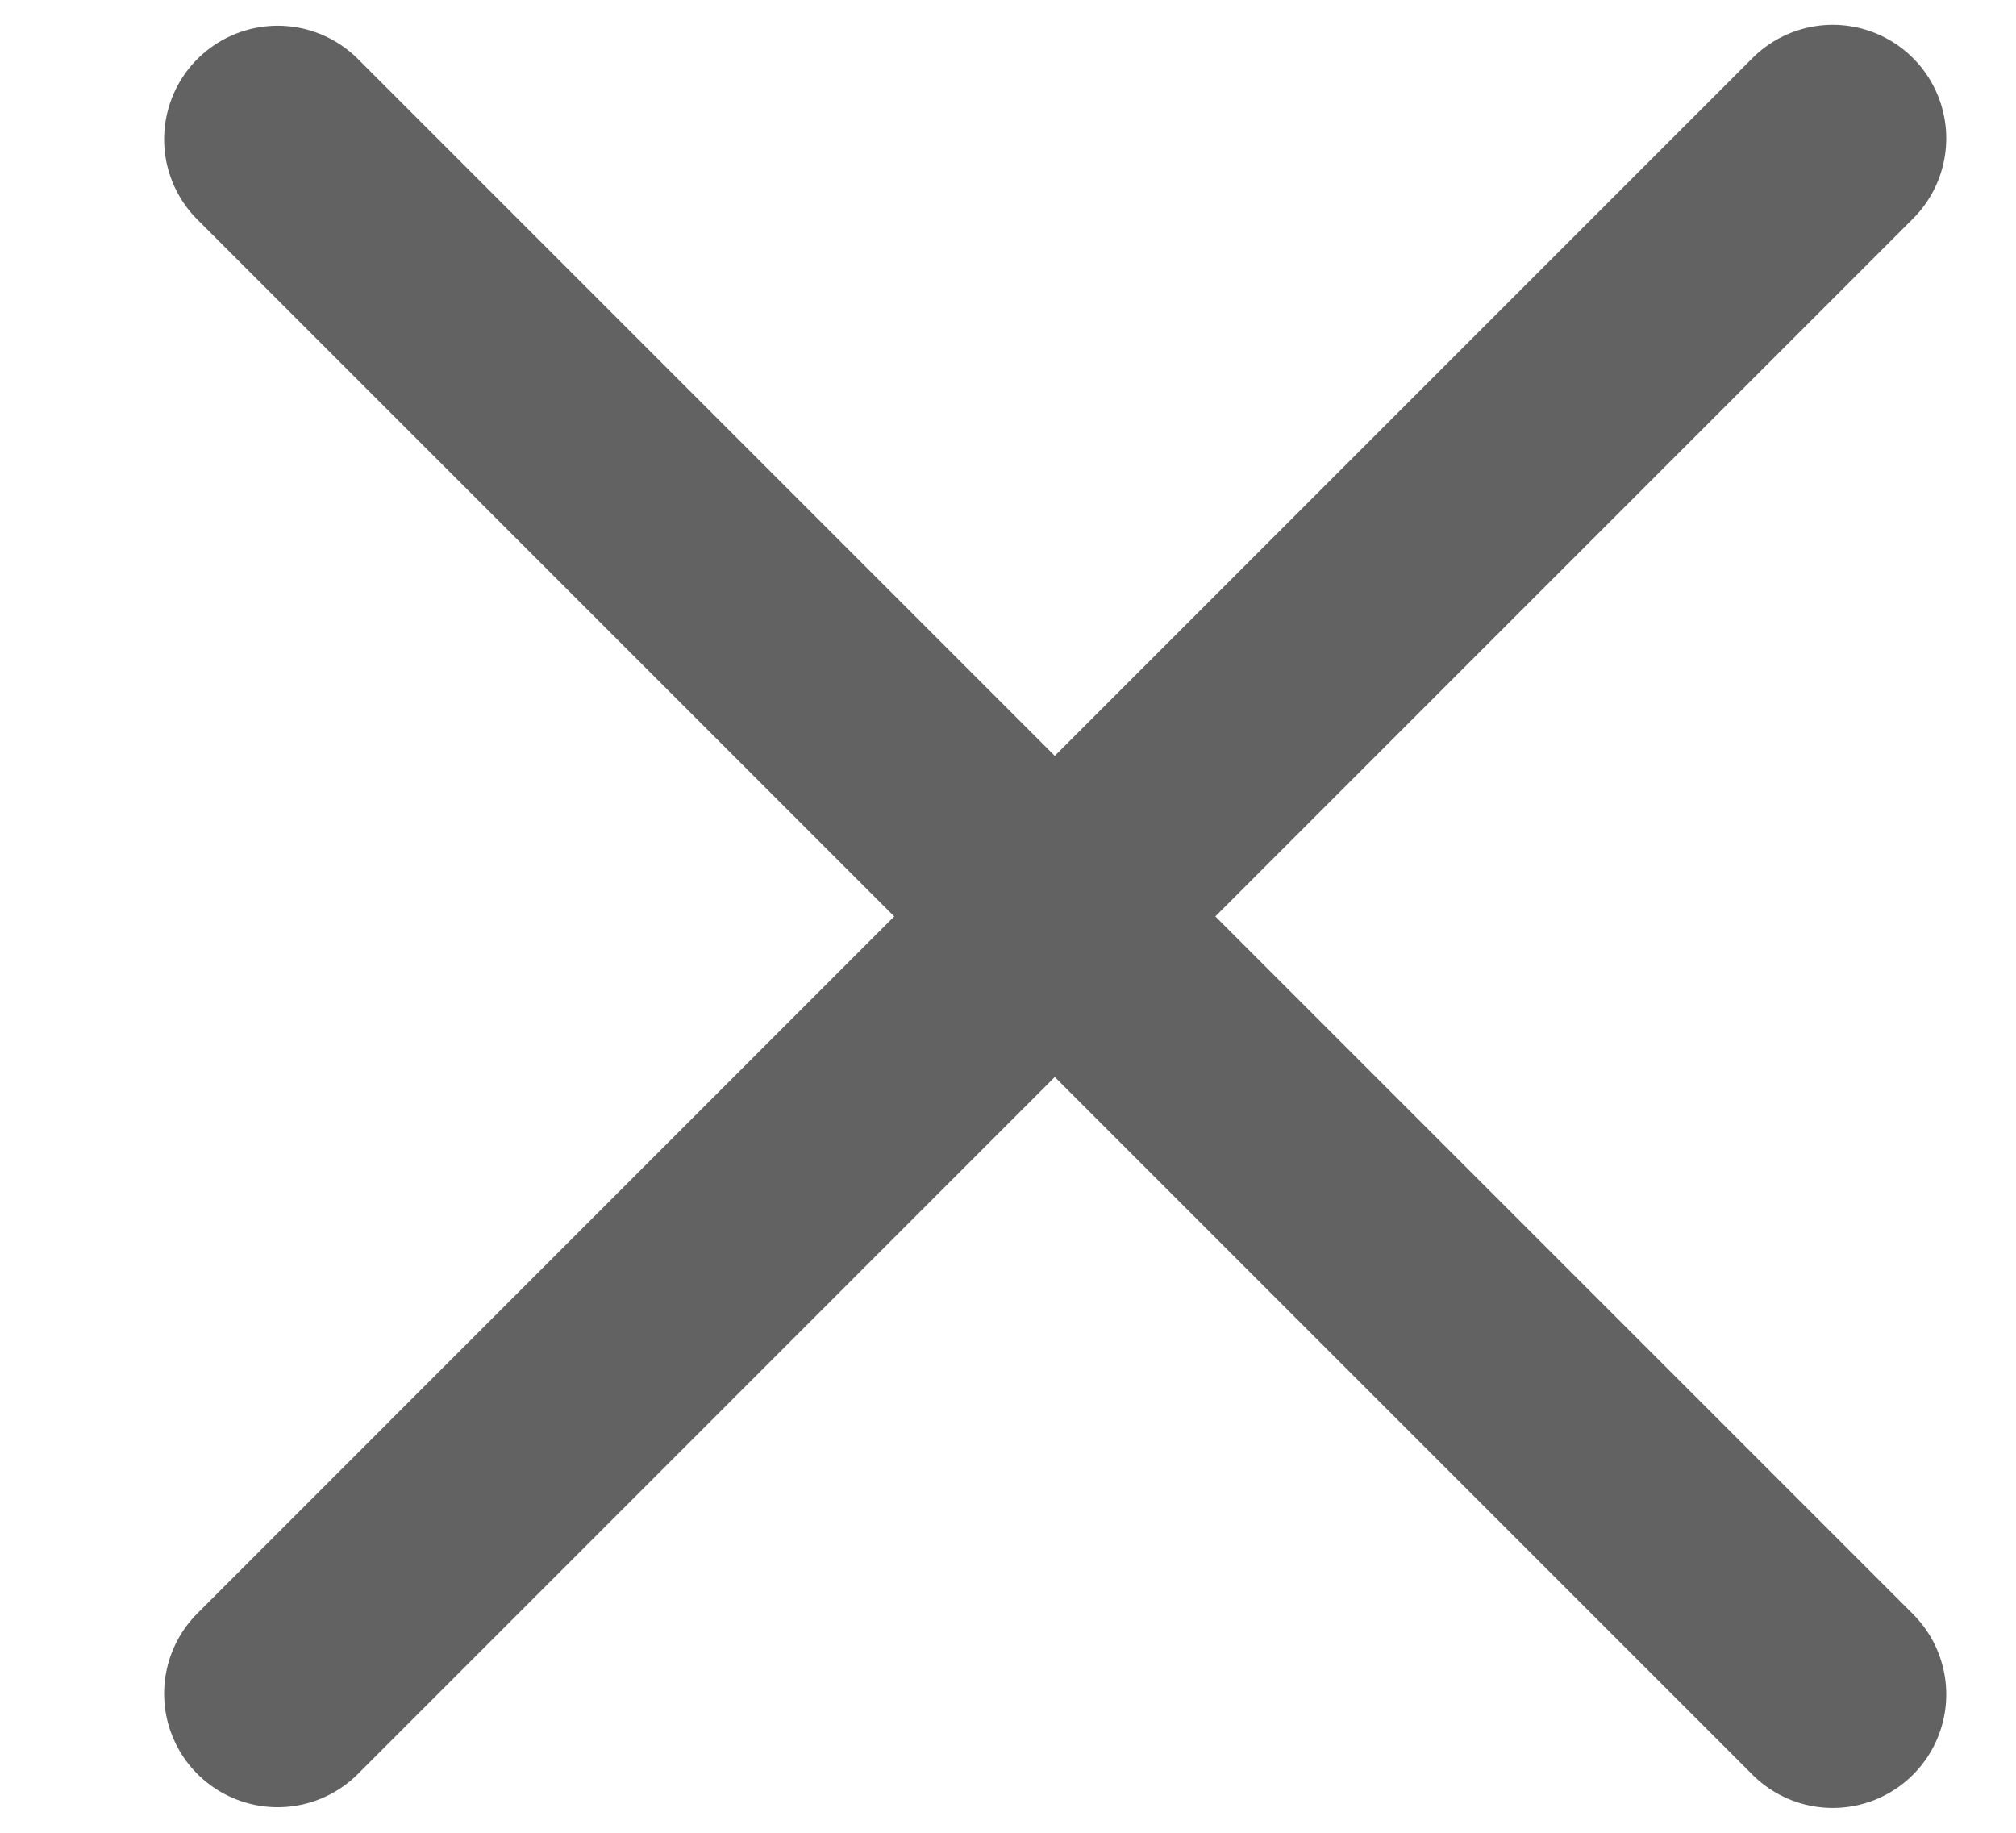 <svg width="11" height="10" viewBox="0 0 11 10" fill="none" xmlns="http://www.w3.org/2000/svg">
<path d="M1.515 9.241L10 0.755" stroke="#626262" stroke-width="1.239" stroke-linecap="round"/>
<path d="M10 9.245L1.515 0.76" stroke="#626262" stroke-width="1.239" stroke-linecap="round"/>
</svg>
